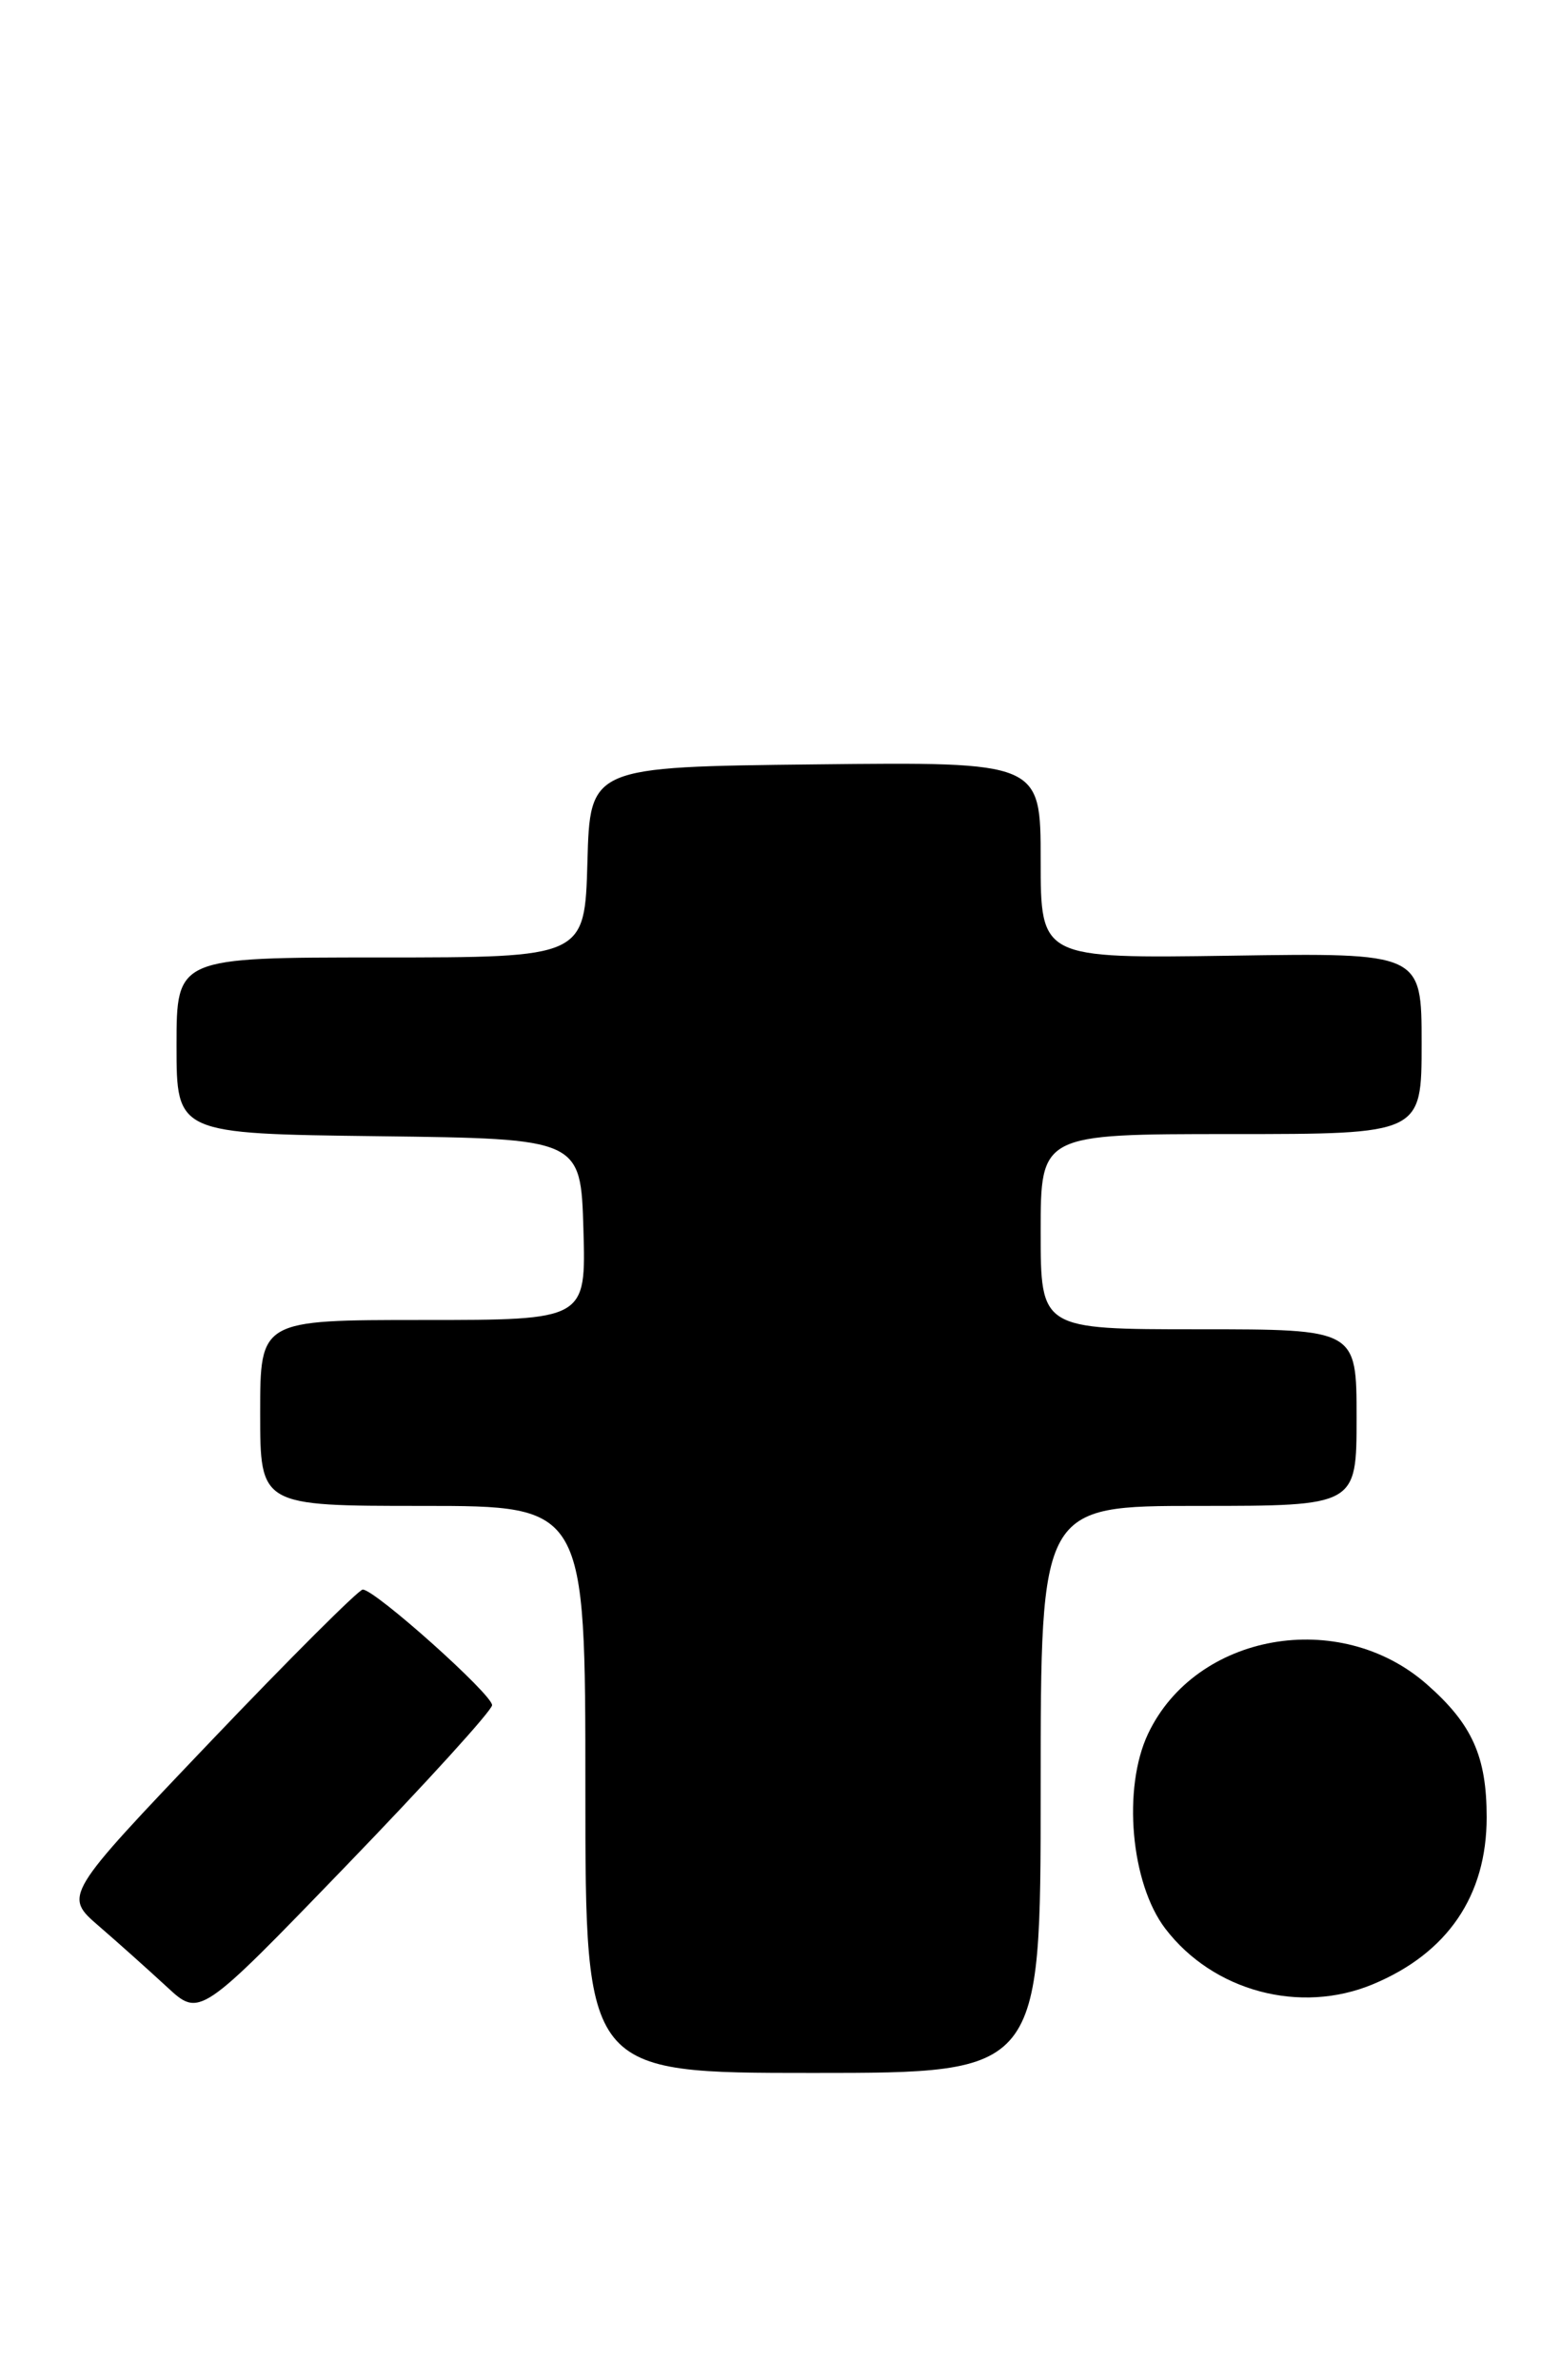 <?xml version="1.0" encoding="UTF-8" standalone="no"?>
<!DOCTYPE svg PUBLIC "-//W3C//DTD SVG 1.1//EN" "http://www.w3.org/Graphics/SVG/1.1/DTD/svg11.dtd" >
<svg xmlns="http://www.w3.org/2000/svg" xmlns:xlink="http://www.w3.org/1999/xlink" version="1.1" viewBox="0 0 168 256">
 <g >
 <path fill="currentColor"
d=" M 112.00 192.50 C 112.00 162.00 112.00 162.00 129.00 162.00 C 146.00 162.00 146.00 162.00 146.00 152.50 C 146.00 143.00 146.00 143.00 129.00 143.00 C 112.00 143.00 112.00 143.00 112.00 132.50 C 112.00 122.00 112.00 122.00 132.50 122.00 C 153.00 122.00 153.00 122.00 153.00 112.25 C 153.00 102.50 153.00 102.50 132.50 102.81 C 112.00 103.11 112.00 103.11 112.00 92.54 C 112.00 81.96 112.00 81.96 87.75 82.23 C 63.50 82.50 63.50 82.50 63.22 92.75 C 62.93 103.00 62.93 103.00 40.97 103.00 C 19.00 103.00 19.00 103.00 19.00 112.48 C 19.00 121.96 19.00 121.96 40.75 122.23 C 62.50 122.50 62.50 122.50 62.79 132.25 C 63.07 142.00 63.07 142.00 45.54 142.00 C 28.00 142.00 28.00 142.00 28.00 152.00 C 28.00 162.00 28.00 162.00 45.50 162.00 C 63.00 162.00 63.00 162.00 63.00 192.50 C 63.00 223.00 63.00 223.00 87.50 223.00 C 112.00 223.00 112.00 223.00 112.00 192.50 Z  M 52.96 183.44 C 53.00 182.30 40.36 171.00 39.04 171.00 C 38.61 171.00 31.18 178.41 22.55 187.46 C 6.85 203.93 6.85 203.93 10.65 207.21 C 12.75 209.02 16.04 211.97 17.98 213.76 C 21.50 217.02 21.50 217.02 37.21 200.76 C 45.85 191.82 52.94 184.02 52.96 183.44 Z  M 147.78 213.45 C 155.80 210.10 160.00 203.93 160.00 195.50 C 160.00 188.95 158.44 185.47 153.56 181.19 C 144.17 172.94 128.70 175.68 123.56 186.51 C 120.79 192.36 121.69 202.59 125.41 207.47 C 130.56 214.22 139.93 216.73 147.78 213.45 Z "/>
</g>
</svg>